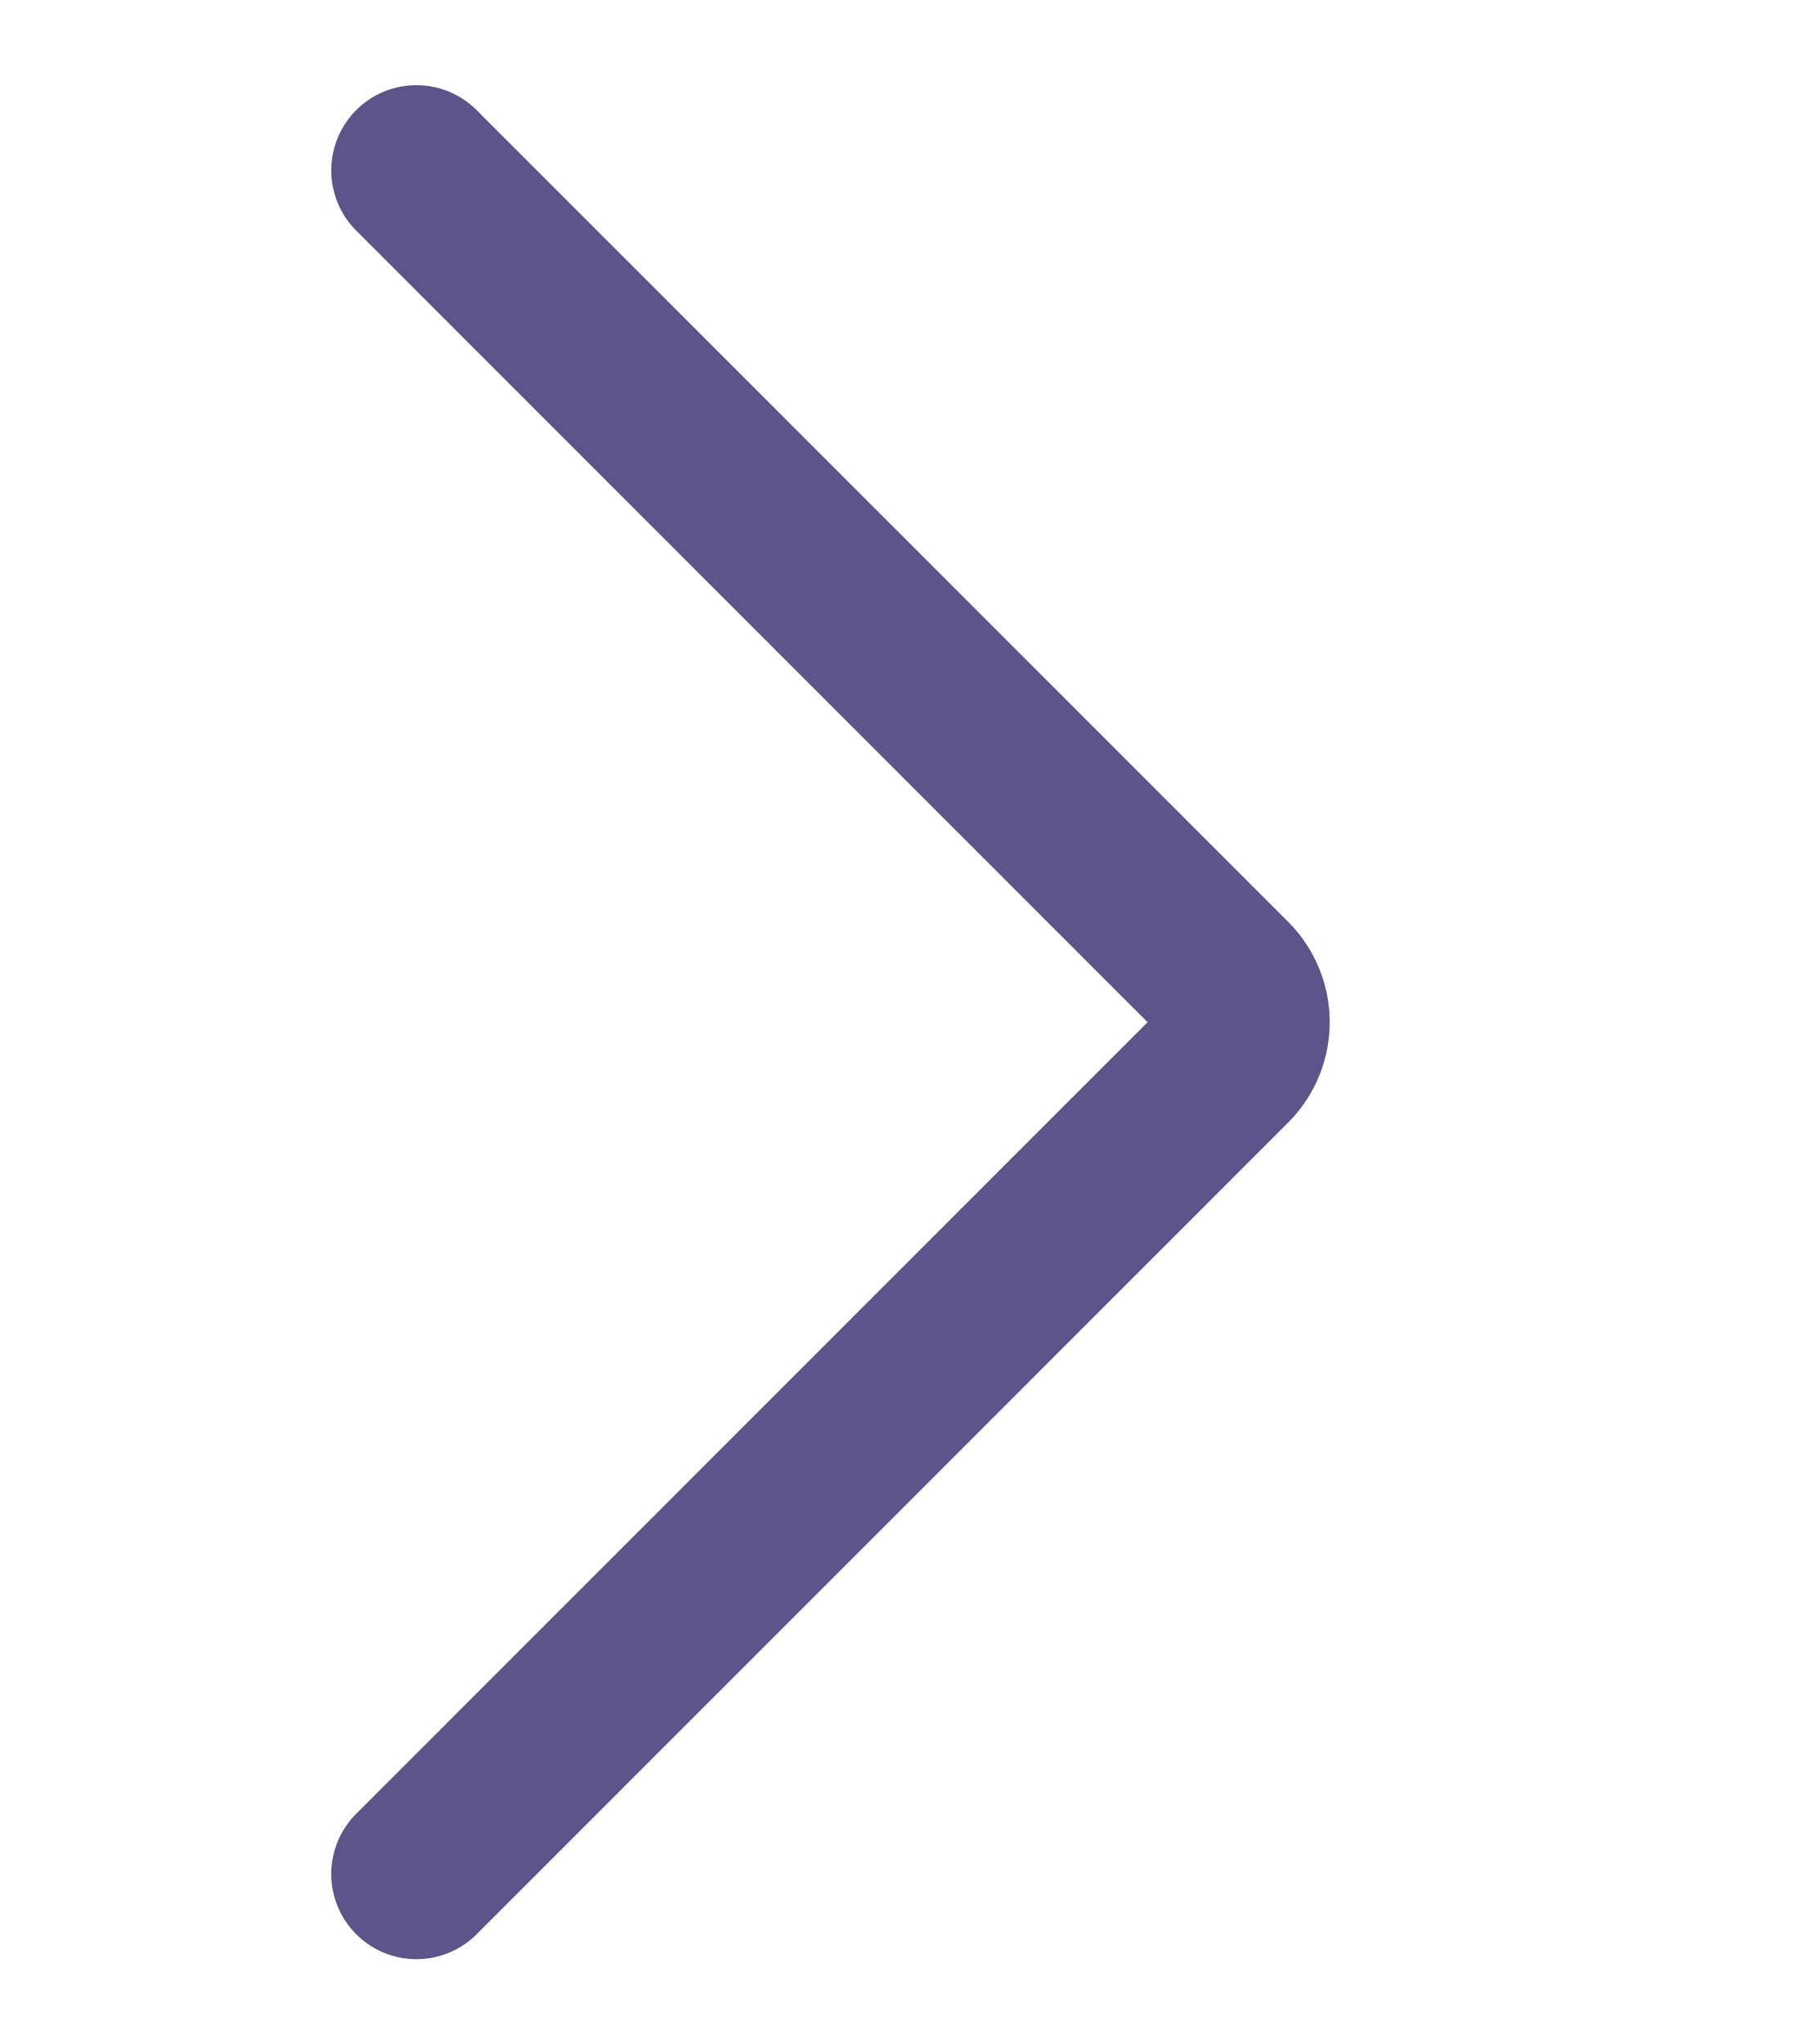 <svg width="16" height="18" fill="none" xmlns="http://www.w3.org/2000/svg"><path d="m3.667 1.5 7.146 7.147a.5.5 0 0 1 0 .706L3.667 16.5" stroke="#5C5589" stroke-width="1.5" stroke-linecap="round" stroke-linejoin="round"/></svg>